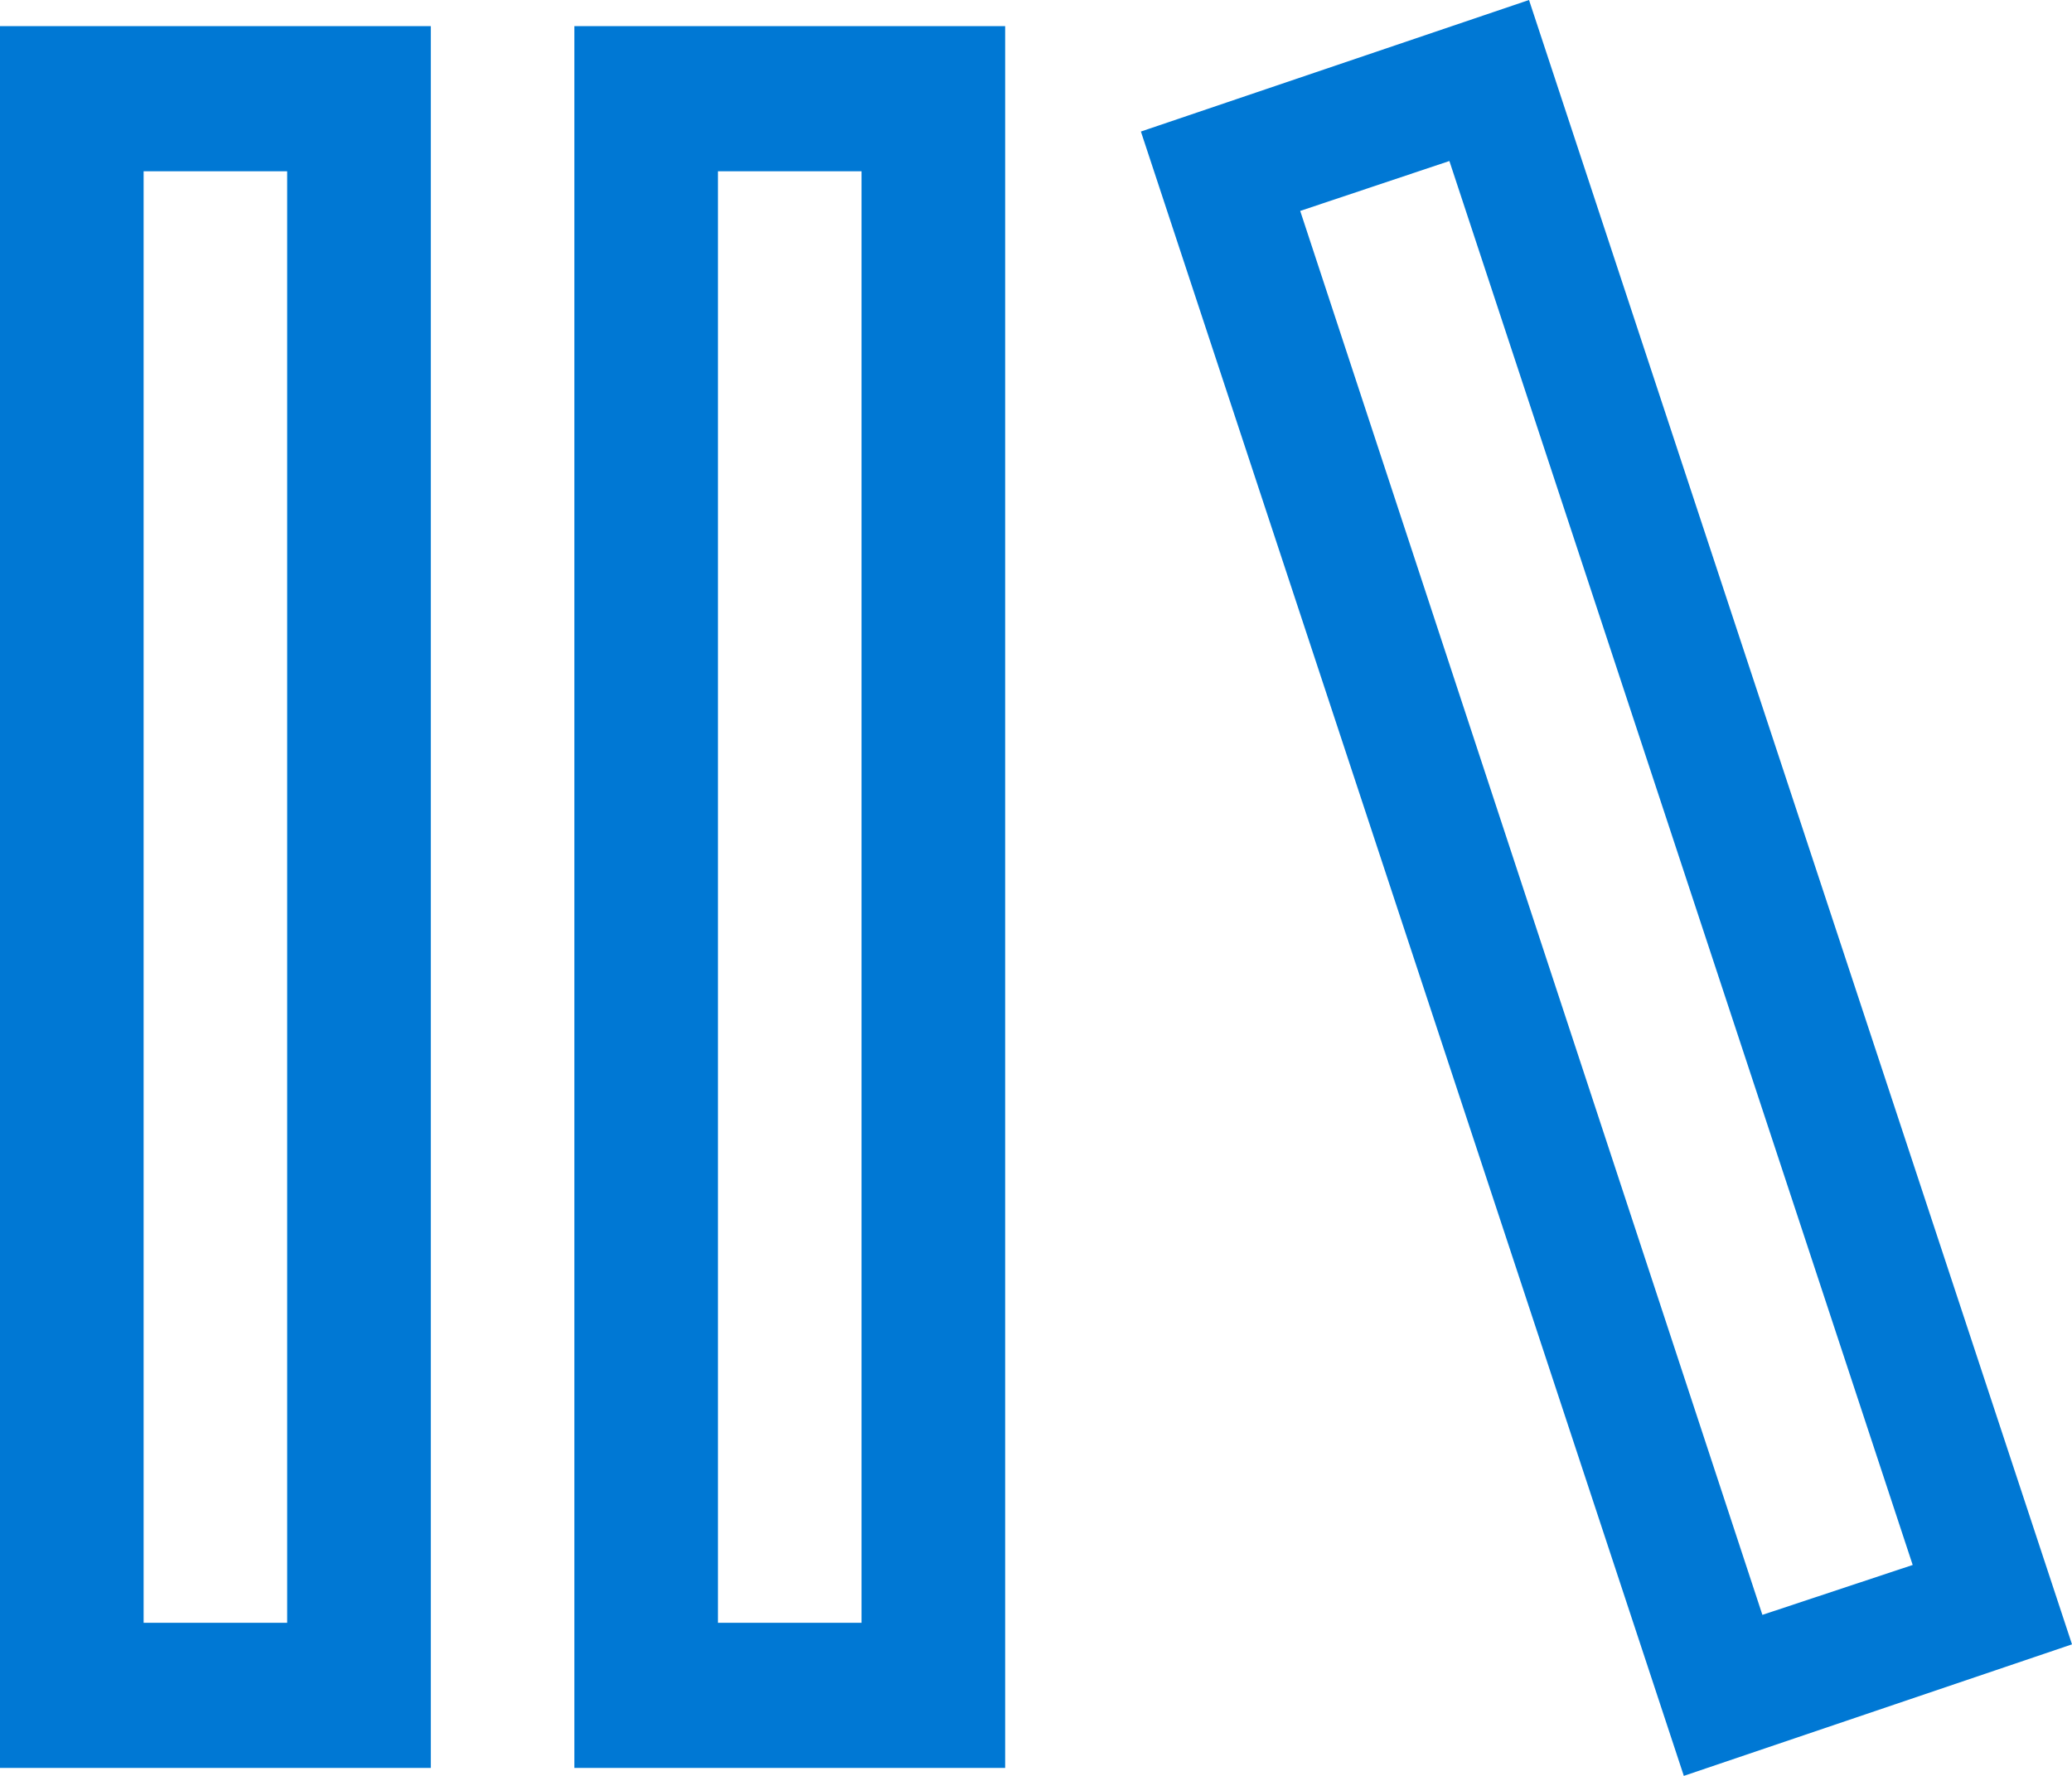 <svg data-slug-id="wiki" xmlns="http://www.w3.org/2000/svg" viewBox="0 0 35 30">
    <rect width="35" height="30" fill="black" fill-opacity="0"/>
    <path d="M9.702 29.866V0.441H16.979V29.866H9.702ZM12.128 2.893V27.414H14.553V2.893H12.128ZM0 29.866V0.441H7.277V29.866H0ZM2.426 2.893V27.414H4.851V2.893H2.426ZM25.828 -1.20569e-06L35 27.778L28.443 30L19.272 2.222L25.828 -1.20569e-06ZM21.963 3.563L29.77 27.28L32.309 26.437L24.483 2.72L21.963 3.563Z" fill="#0078D4"/>
</svg>
